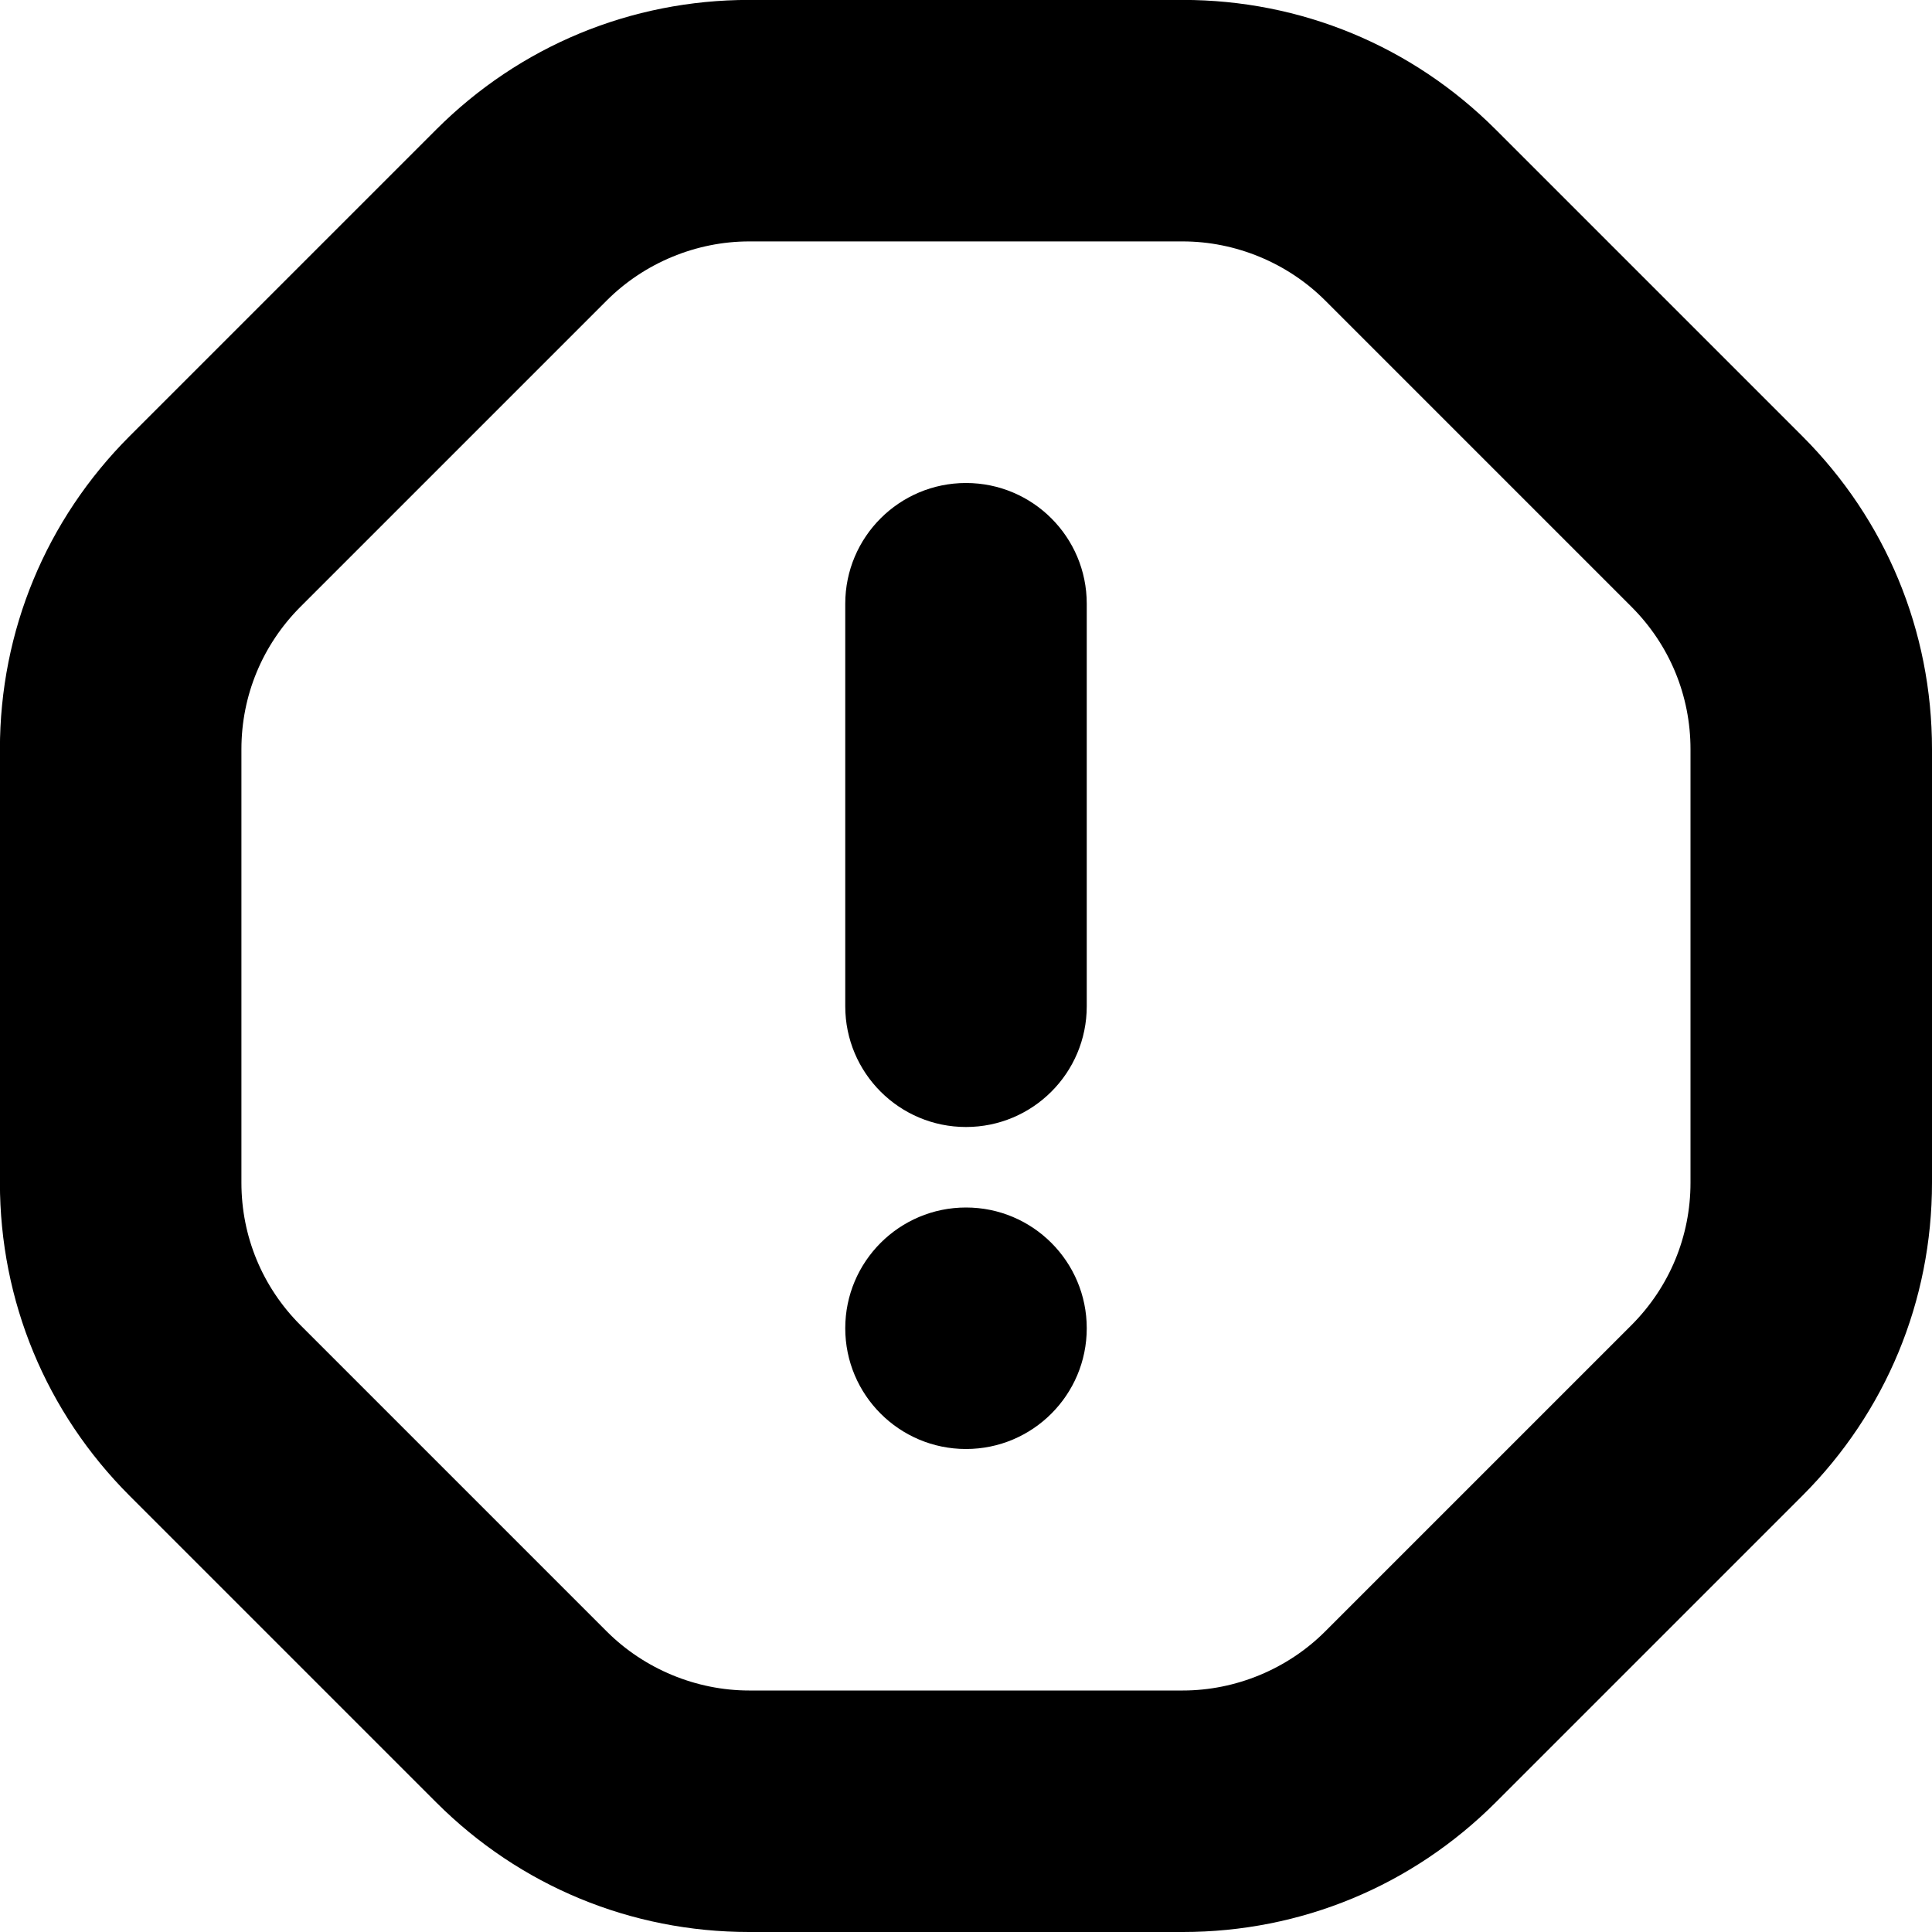 <?xml version="1.0" encoding="UTF-8"?>
<svg xmlns="http://www.w3.org/2000/svg" id="Layer_1" data-name="Layer 1" viewBox="0 0 24 24">
  <path d="m22.389,5.418l-3.808-3.808c-1.039-1.039-2.42-1.611-3.889-1.611h-5.385c-1.469,0-2.85.572-3.889,1.611l-3.808,3.808c-1.039,1.04-1.611,2.421-1.611,3.889v5.385c0,1.468.572,2.85,1.611,3.889l3.808,3.808c1.039,1.039,2.42,1.611,3.889,1.611h5.385c1.469,0,2.85-.572,3.889-1.611l3.808-3.808c1.039-1.04,1.611-2.421,1.611-3.889v-5.385c0-1.468-.572-2.85-1.611-3.889Zm-1.389,9.274c0,.667-.261,1.295-.732,1.768l-3.808,3.808c-.466.465-1.109.732-1.768.732h-5.385c-.658,0-1.302-.267-1.768-.732l-3.808-3.808c-.472-.473-.732-1.101-.732-1.768v-5.385c0-.667.261-1.295.732-1.768l3.808-3.808c.466-.465,1.109-.732,1.768-.732h5.385c.658,0,1.302.267,1.768.732l3.808,3.808c.472.473.732,1.101.732,1.768v5.385Zm-7.5-7.192v5c0,.829-.672,1.5-1.5,1.5s-1.5-.671-1.5-1.5v-5c0-.829.672-1.5,1.5-1.5s1.5.671,1.5,1.5Zm0,9c0,.828-.672,1.5-1.5,1.5s-1.5-.672-1.5-1.5.672-1.5,1.5-1.5,1.5.672,1.5,1.5Z"/>
</svg>
